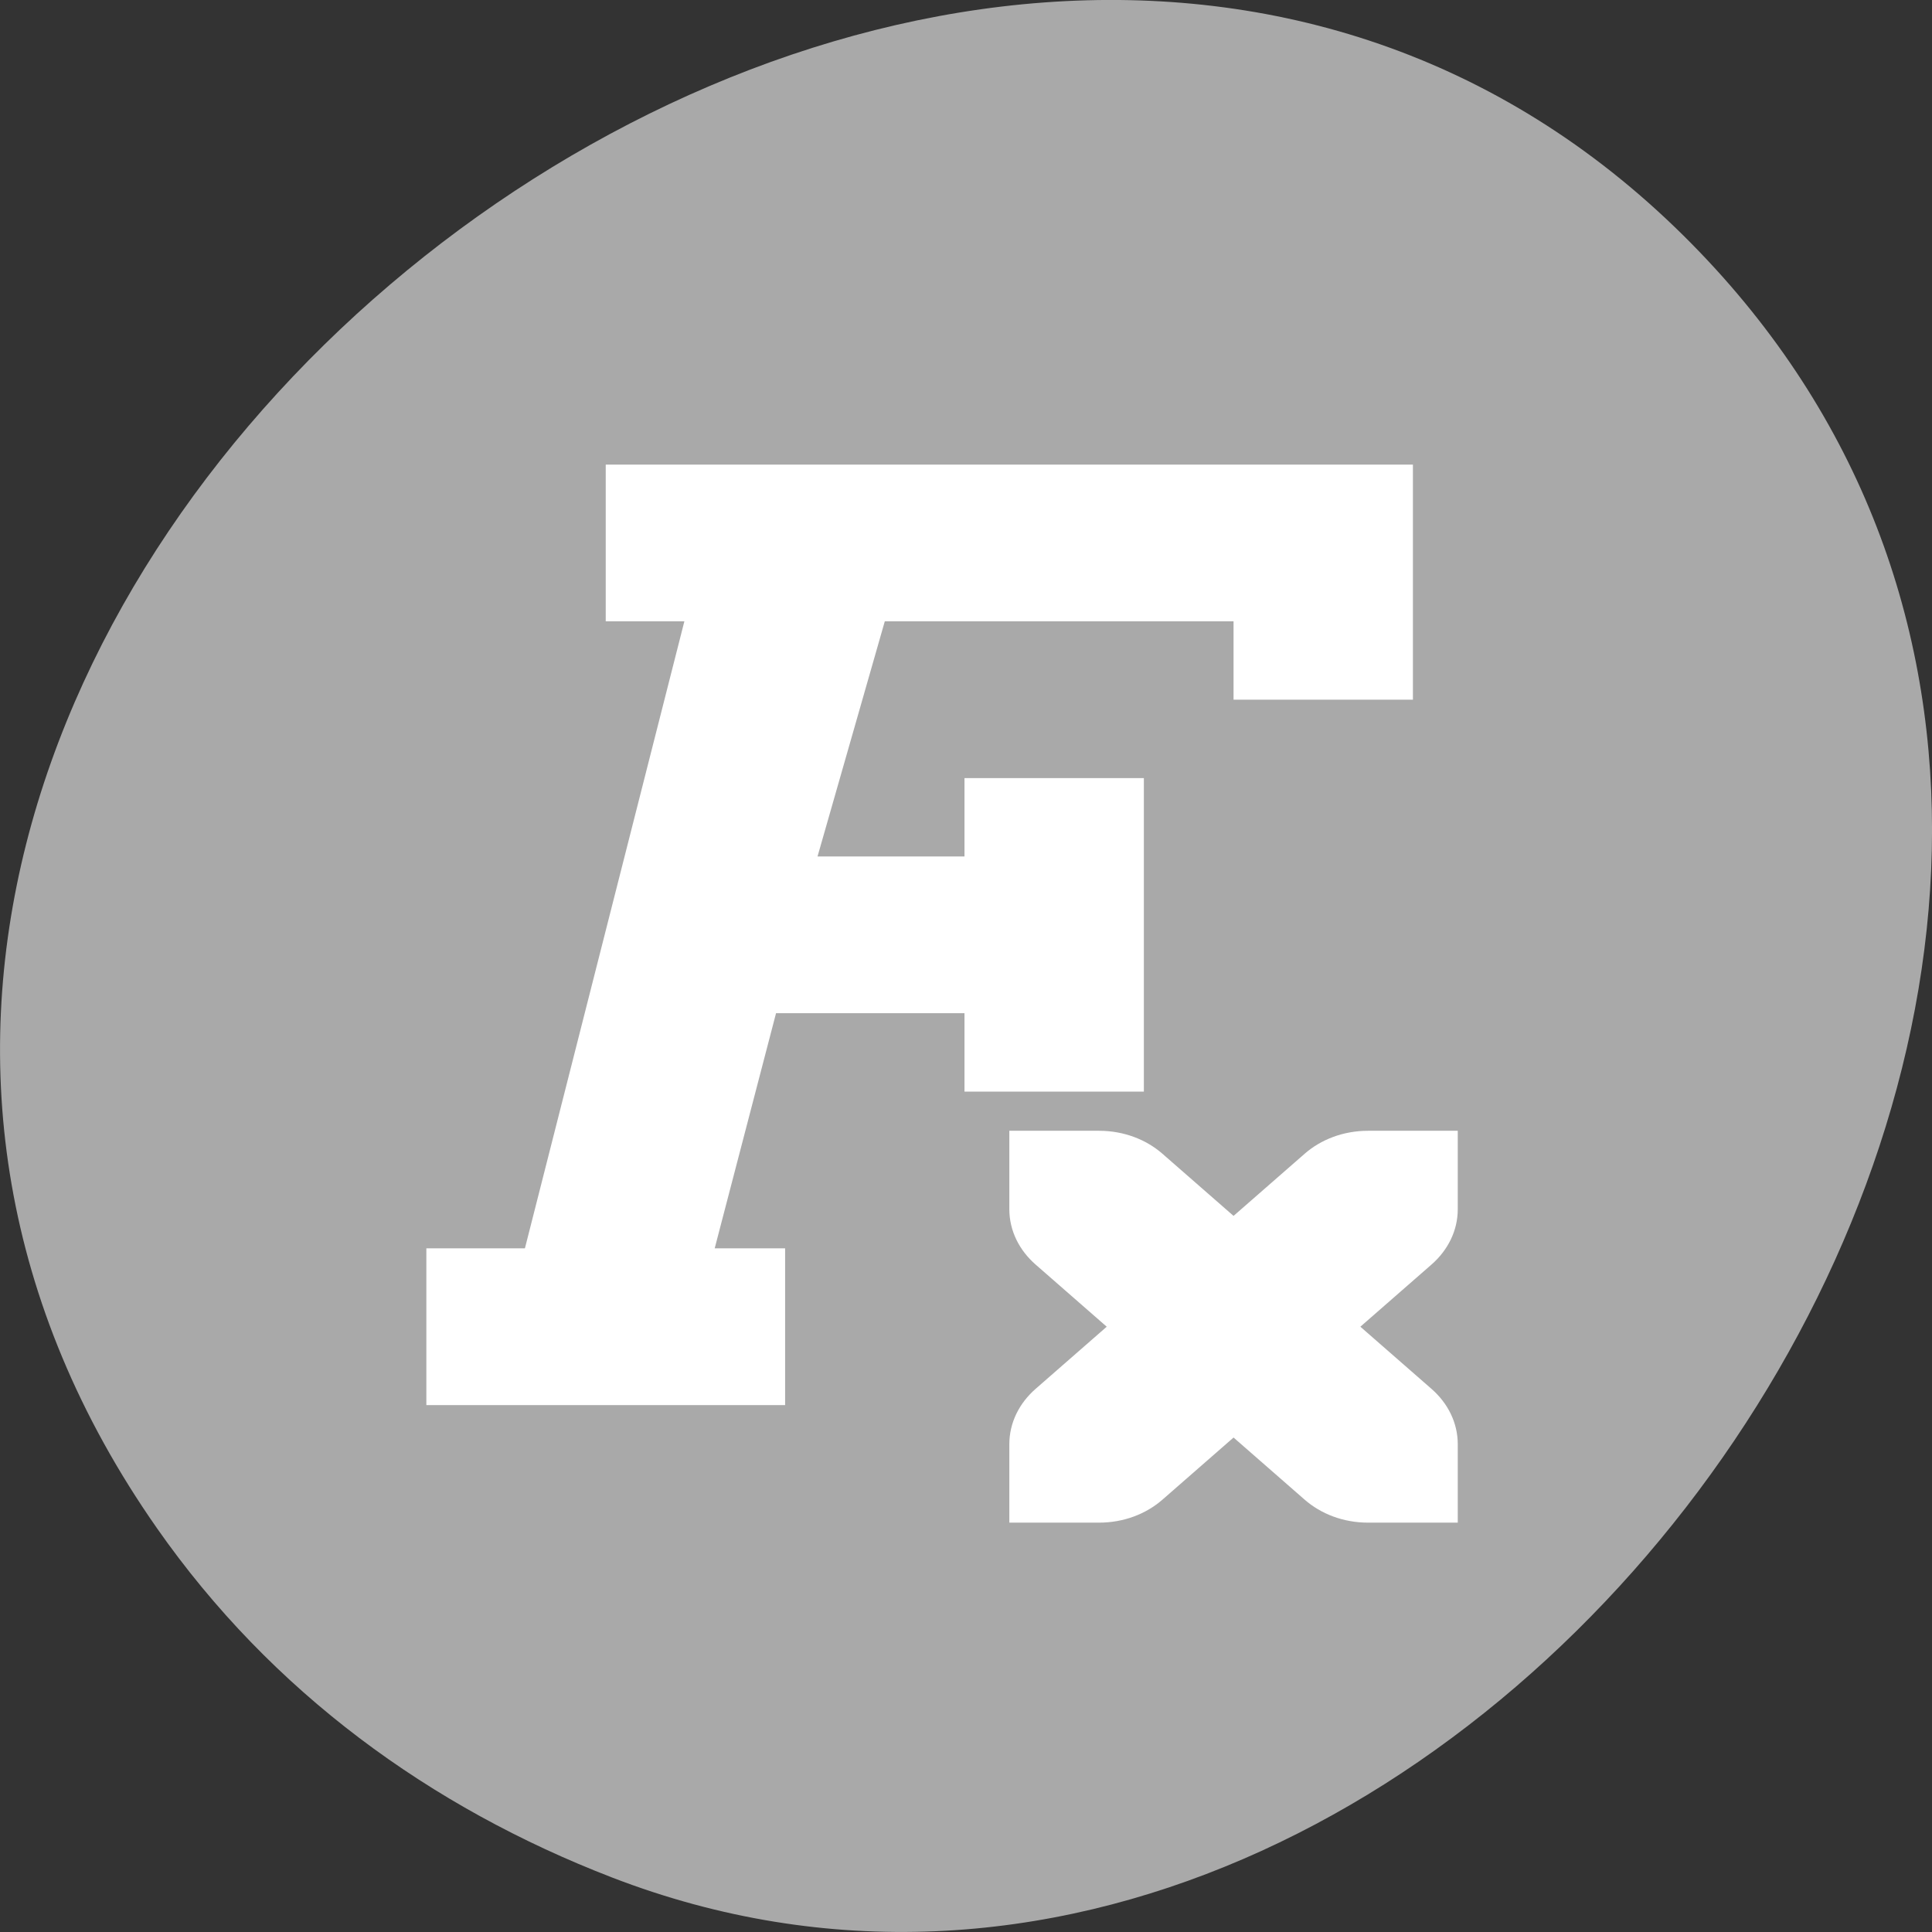 <svg xmlns="http://www.w3.org/2000/svg" viewBox="0 0 256 256"><rect x="0" y="0" width="256" height="256" fill="#333333" stroke="none"/><path d="m 20.781 202.47 c -83.29 -119.08 104.26 -268.19 202.26 -171.28 c 92.42 91.39 -27.07 261.92 -141.96 217.58 -24.03 -9.275 -45.09 -24.542 -60.3 -46.3 z" fill="#a9a9a9" color="#000"/><g transform="matrix(11.884 0 0 10.385 26.785 45.984)" fill="#fff"><path d="m 5 2 0 1 1 0 -2 9 -1 0 0 1 3 0 0 -1 -0.912 0 0.912 -4 3 0 0 1 1 0 0 -3 -1 0 0 1 -2.779 0 l 1 -4 l 4.779 0 l 0 1 1 0 0 -2 z" stroke="#fff"/><path d="m 9 10 0 1 c 0 0.277 0.112 0.526 0.293 0.707 l 0.793 0.793 -0.793 0.793 c -0.181 0.181 -0.293 0.43 -0.293 0.707 l 0 1 1 0 c 0.277 0 0.526 -0.112 0.707 -0.293 l 0.793 -0.793 0.793 0.793 c 0.181 0.181 0.43 0.293 0.707 0.293 l 1 0 0 -1 c 0 -0.277 -0.112 -0.526 -0.293 -0.707 l -0.793 -0.793 0.793 -0.793 c 0.181 -0.181 0.293 -0.43 0.293 -0.707 l 0 -1 -1 0 c -0.277 0 -0.526 0.112 -0.707 0.293 l -0.793 0.793 -0.793 -0.793 c -0.181 -0.181 -0.43 -0.293 -0.707 -0.293 z" color="#000" fill-rule="evenodd"/></g></svg>